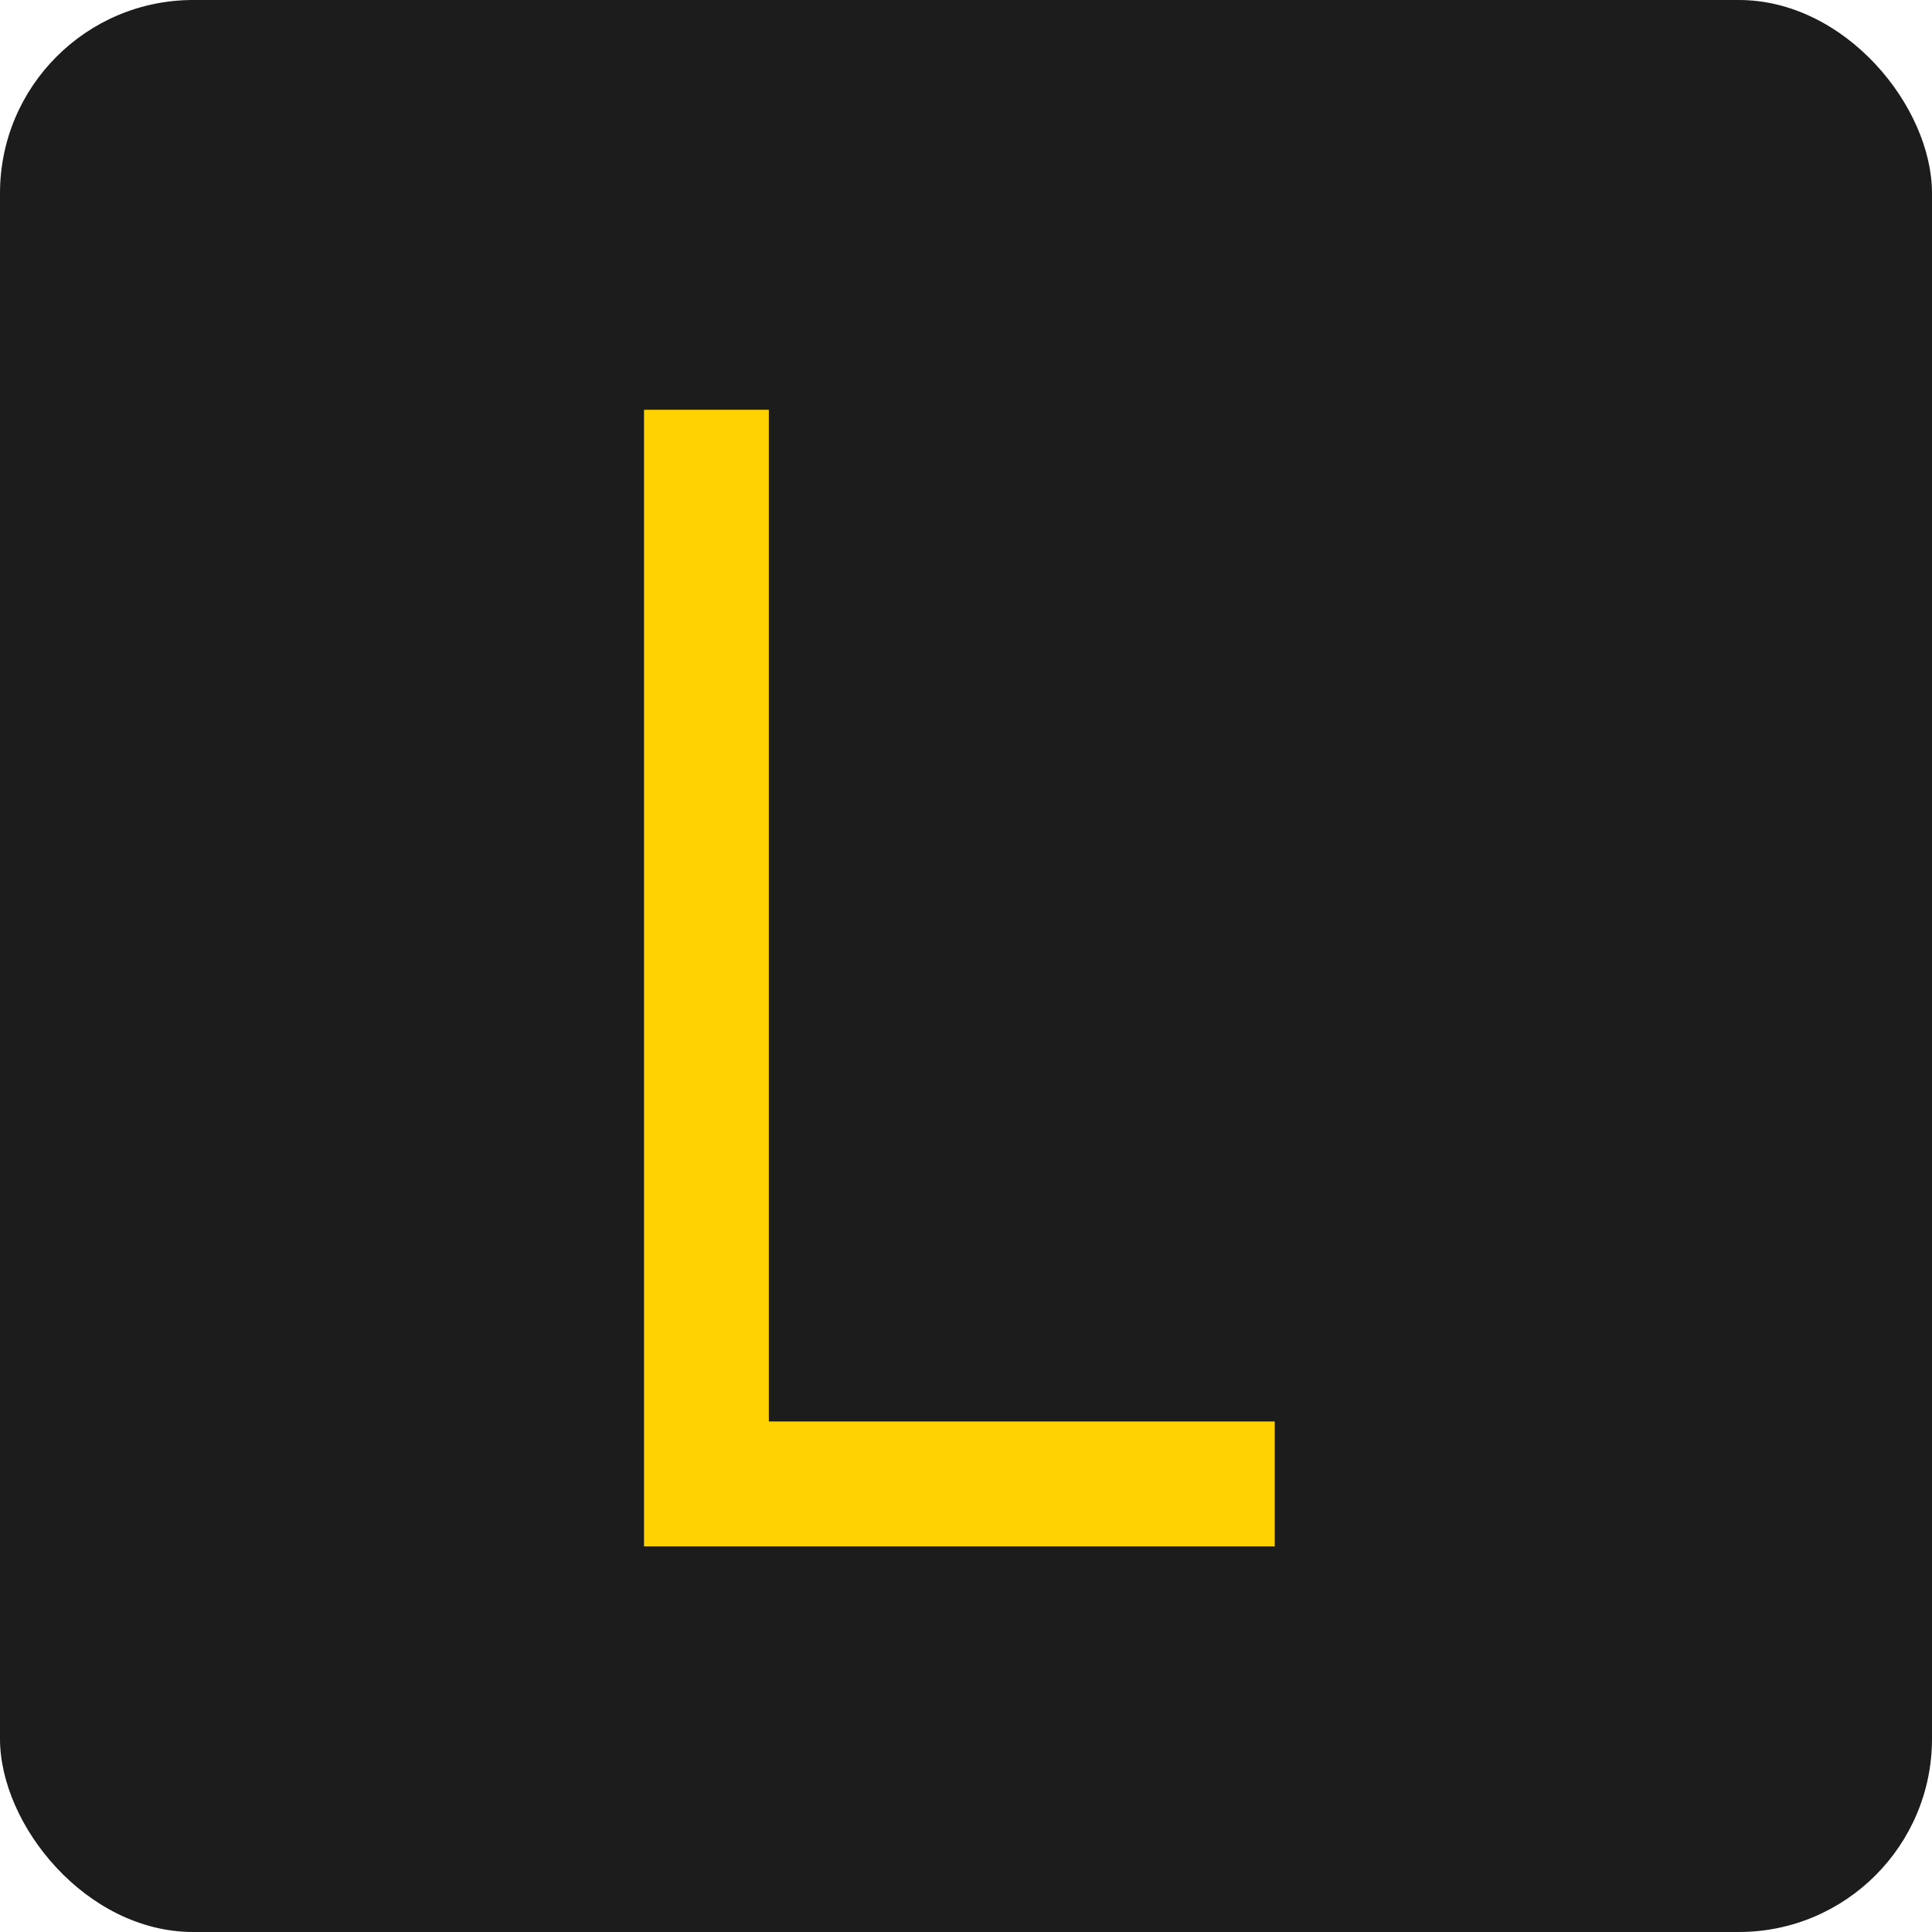 <svg width="20" height="20" viewBox="0 0 20 20" fill="none" xmlns="http://www.w3.org/2000/svg">
<rect width="20" height="20" rx="2" fill="#1C1C1C"/>
<path d="M7.959 14.715V4.242H6.667V16.008H13.196V14.715H7.959Z" fill="#FFD200"/>
</svg>
